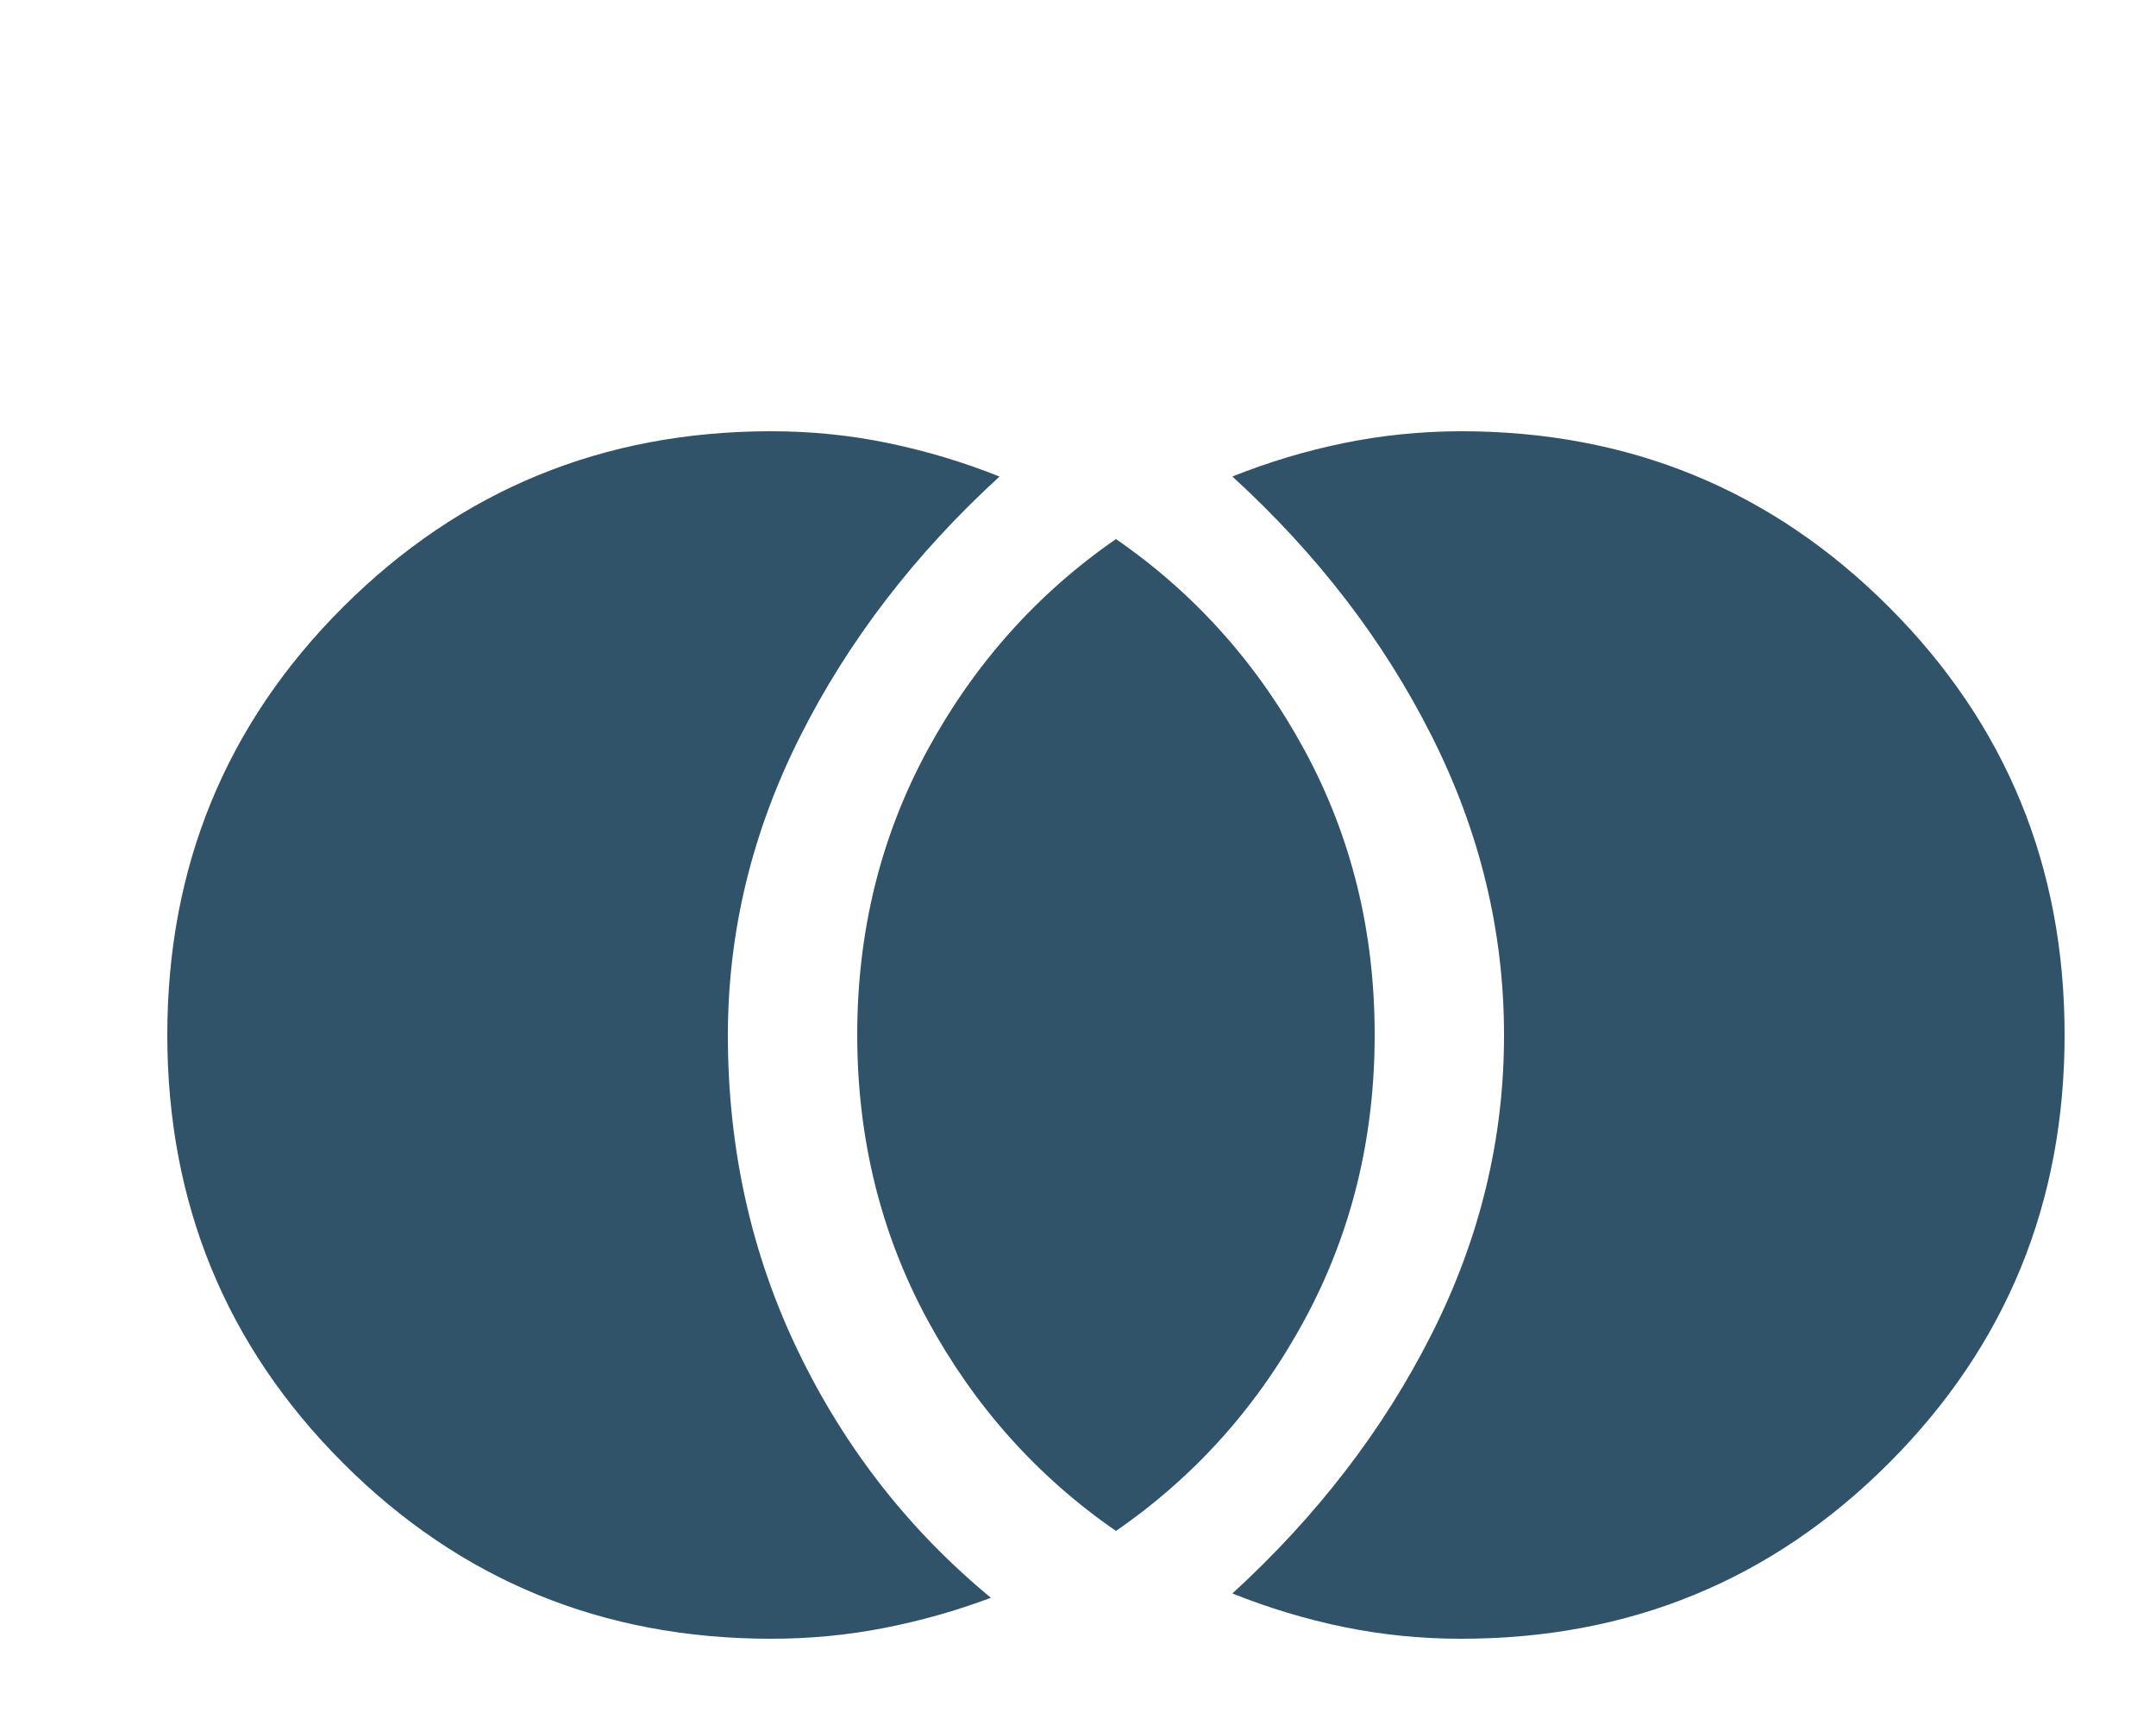 <svg width="25" height="20" viewBox="0 0 25 20" fill="none" xmlns="http://www.w3.org/2000/svg">
<path d="M16.94 19C16.474 19 16.02 18.954 15.578 18.863C15.137 18.772 14.708 18.642 14.29 18.475C15.274 17.575 16.045 16.571 16.603 15.463C17.162 14.355 17.441 13.201 17.44 12C17.44 10.799 17.161 9.645 16.603 8.537C16.046 7.429 15.275 6.425 14.29 5.525C14.707 5.358 15.136 5.229 15.578 5.138C16.02 5.047 16.474 5.001 16.94 5C18.89 5 20.545 5.679 21.903 7.038C23.262 8.397 23.941 10.051 23.94 12C23.94 13.949 23.261 15.604 21.903 16.963C20.546 18.322 18.892 19.001 16.94 19ZM12.94 17.75C12.024 17.117 11.295 16.3 10.753 15.3C10.212 14.3 9.941 13.2 9.94 12C9.94 10.8 10.211 9.7 10.753 8.7C11.296 7.7 12.025 6.883 12.94 6.25C13.857 6.883 14.586 7.7 15.128 8.7C15.67 9.7 15.941 10.8 15.94 12C15.94 13.2 15.669 14.3 15.128 15.3C14.588 16.3 13.858 17.117 12.94 17.75ZM8.94 19C6.99 19 5.336 18.321 3.978 16.963C2.62 15.605 1.941 13.951 1.94 12C1.94 10.049 2.619 8.395 3.978 7.038C5.338 5.681 6.992 5.001 8.94 5C9.407 5 9.861 5.046 10.303 5.138C10.745 5.23 11.174 5.359 11.59 5.525C10.607 6.425 9.836 7.429 9.278 8.538C8.72 9.647 8.441 10.801 8.44 12C8.44 13.317 8.711 14.538 9.253 15.663C9.795 16.788 10.541 17.742 11.49 18.525C11.09 18.675 10.678 18.792 10.253 18.875C9.829 18.958 9.391 19 8.94 19Z" fill="#305369"/>
</svg>
